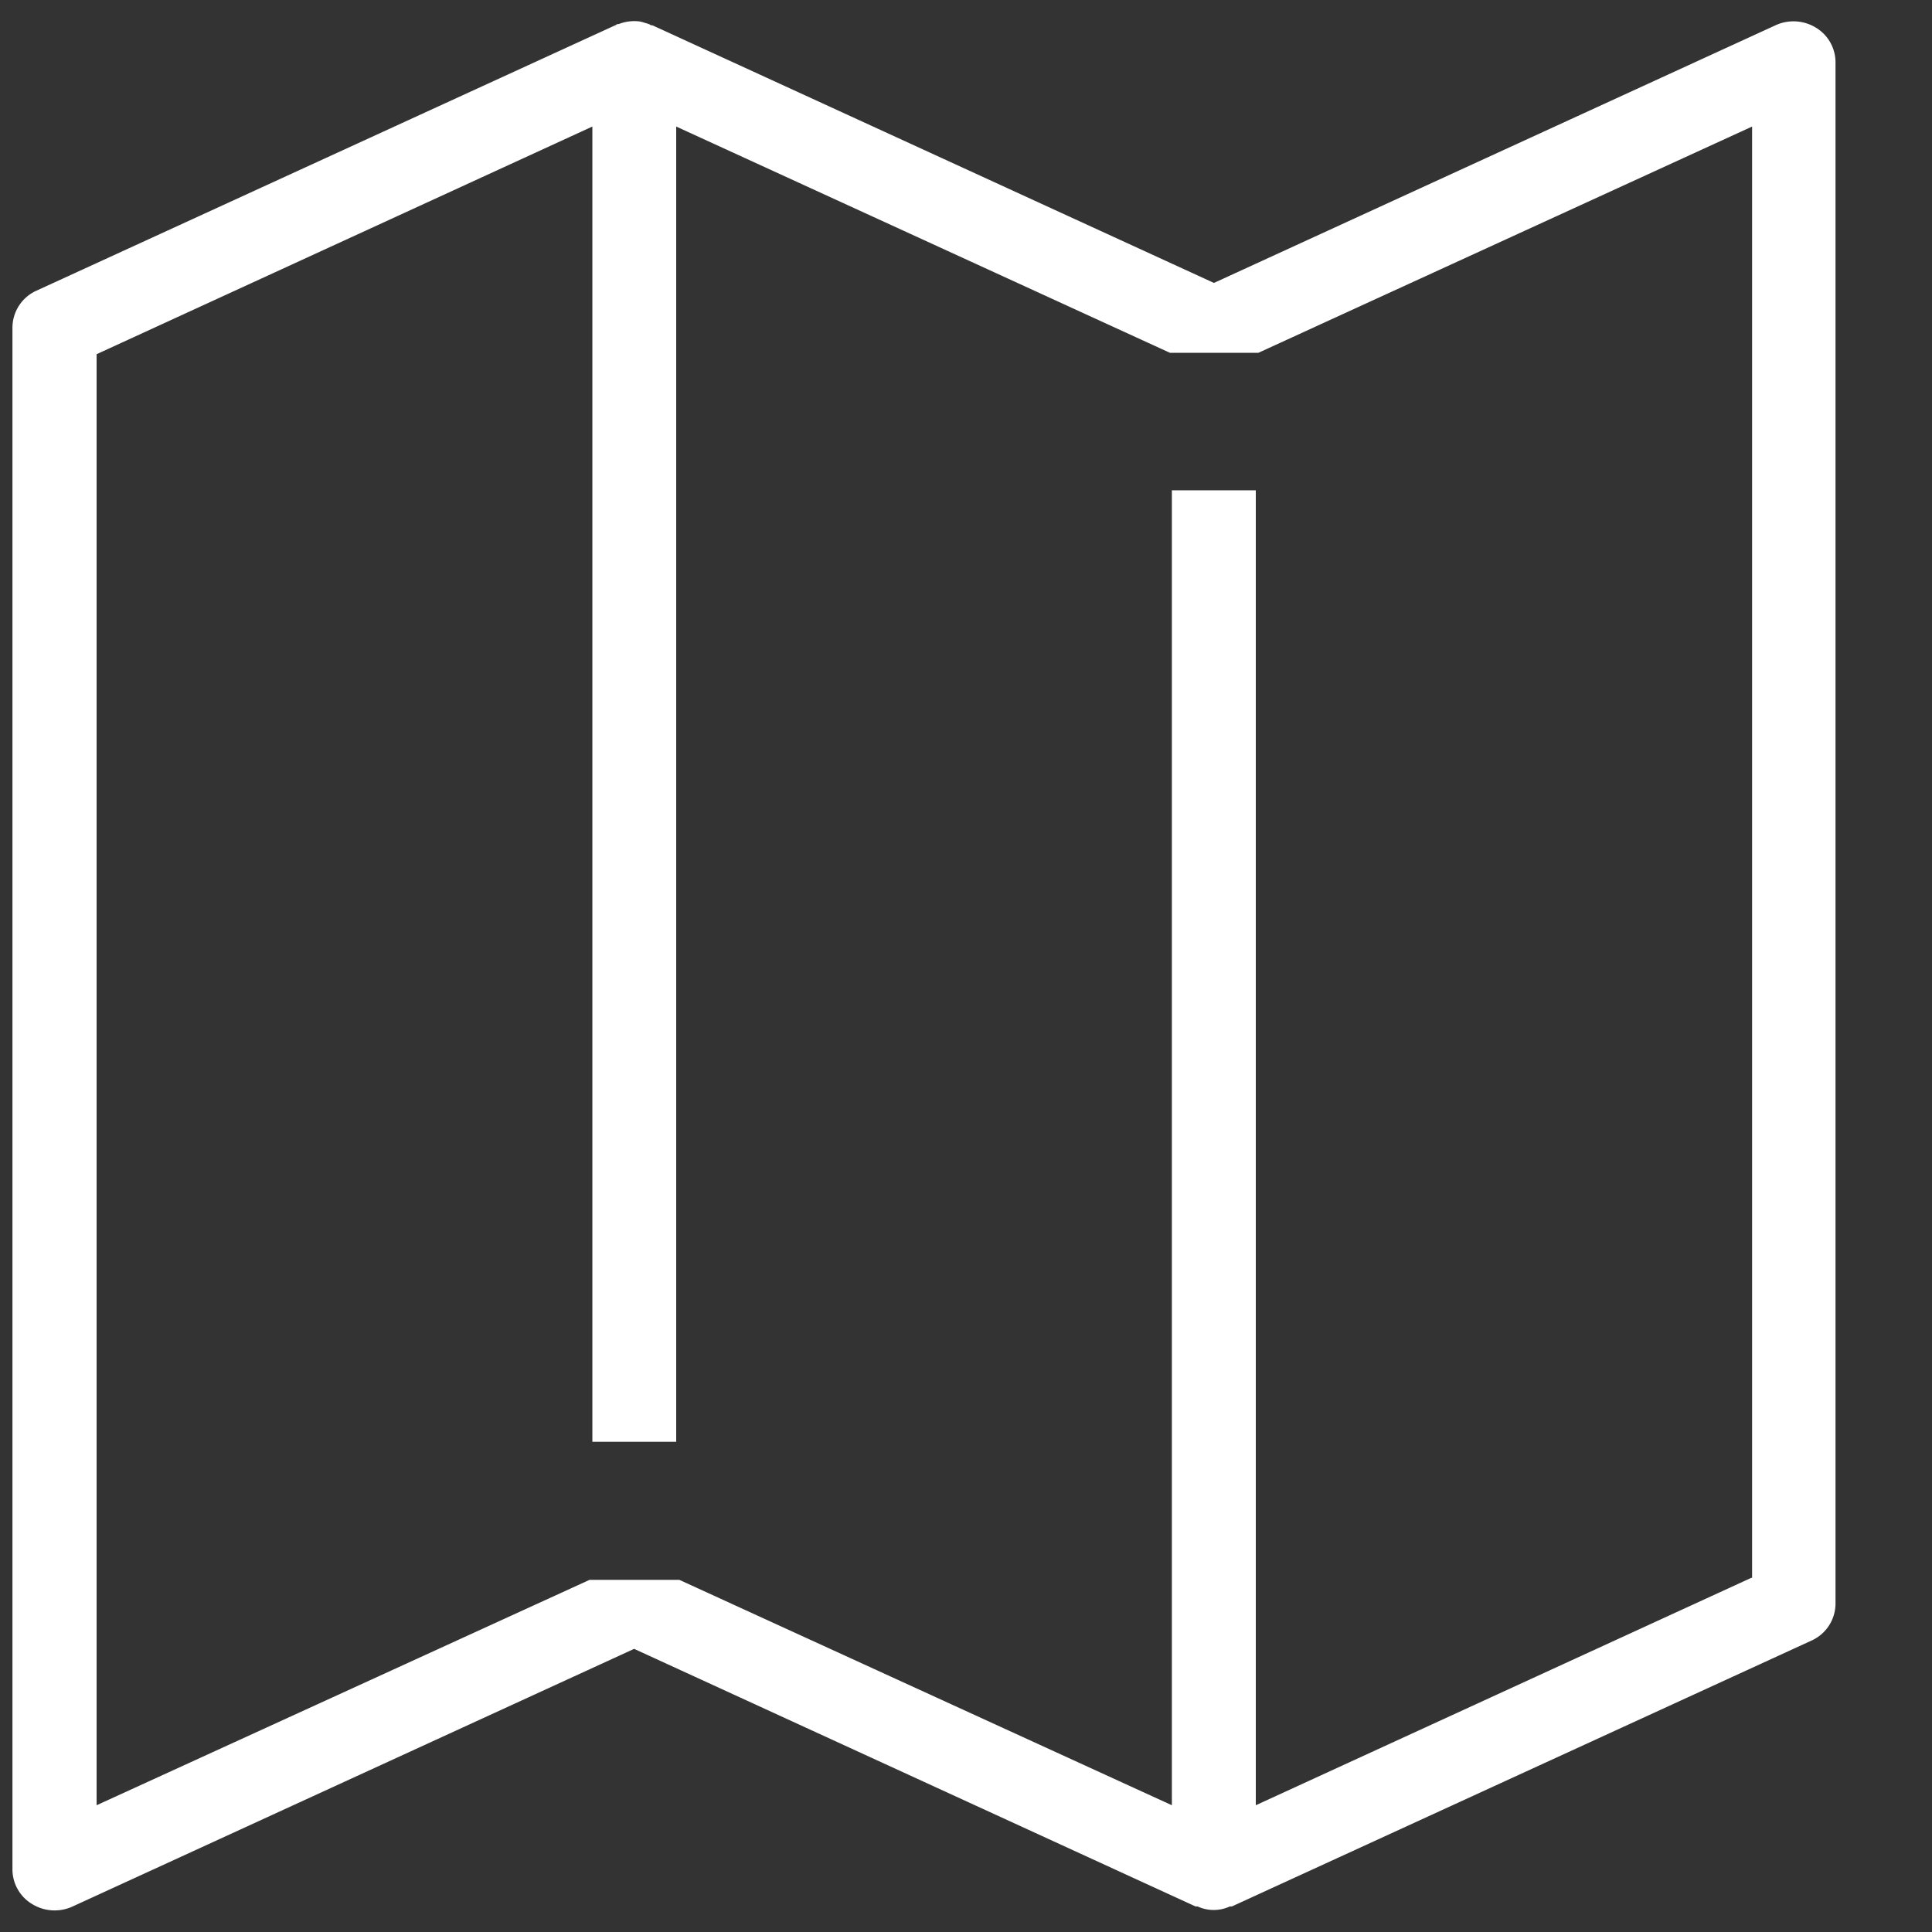 <svg xmlns="http://www.w3.org/2000/svg" width="18" height="18" viewBox="0 0 18 18">
  <rect x="0" y="0" width="18" height="18" fill="#333333" stroke="none"/>
<defs>
    <style>
      .cls-1 {
        fill: #fff;
        fill-rule: evenodd;
      }
    </style>
  </defs>
  <path class="cls-1" d="M16.919,0.258A0.4,0.4,0,0,0,16.541.236l-5.231,2.4-5.231-2.4c-0.008,0-.017,0-0.025-0.008A0.382,0.382,0,0,0,6.008.213,0.363,0.363,0,0,0,5.96.2a0.385,0.385,0,0,0-.1,0,0.353,0.353,0,0,0-.048.009,0.371,0.371,0,0,0-.047.015c-0.008,0-.017,0-0.025.008l-5.4,2.476a0.379,0.379,0,0,0-.224.343V17.419A0.377,0.377,0,0,0,.3,17.74a0.4,0.4,0,0,0,.377.022l5.231-2.4,5.231,2.4c0.006,0,.013,0,0.019,0a0.359,0.359,0,0,0,.3,0c0.006,0,.013,0,0.019,0l5.4-2.477a0.379,0.379,0,0,0,.224-0.343V0.579A0.377,0.377,0,0,0,16.919.258ZM16.317,14.7L11.7,16.819V4.568H10.918V16.819l-4.589-2.1H5.493L0.9,16.819V3.3L5.519,1.179V13.433H6.3V1.179L10.9,3.287h0.824l4.6-2.108V14.7Z"/>
</svg>
